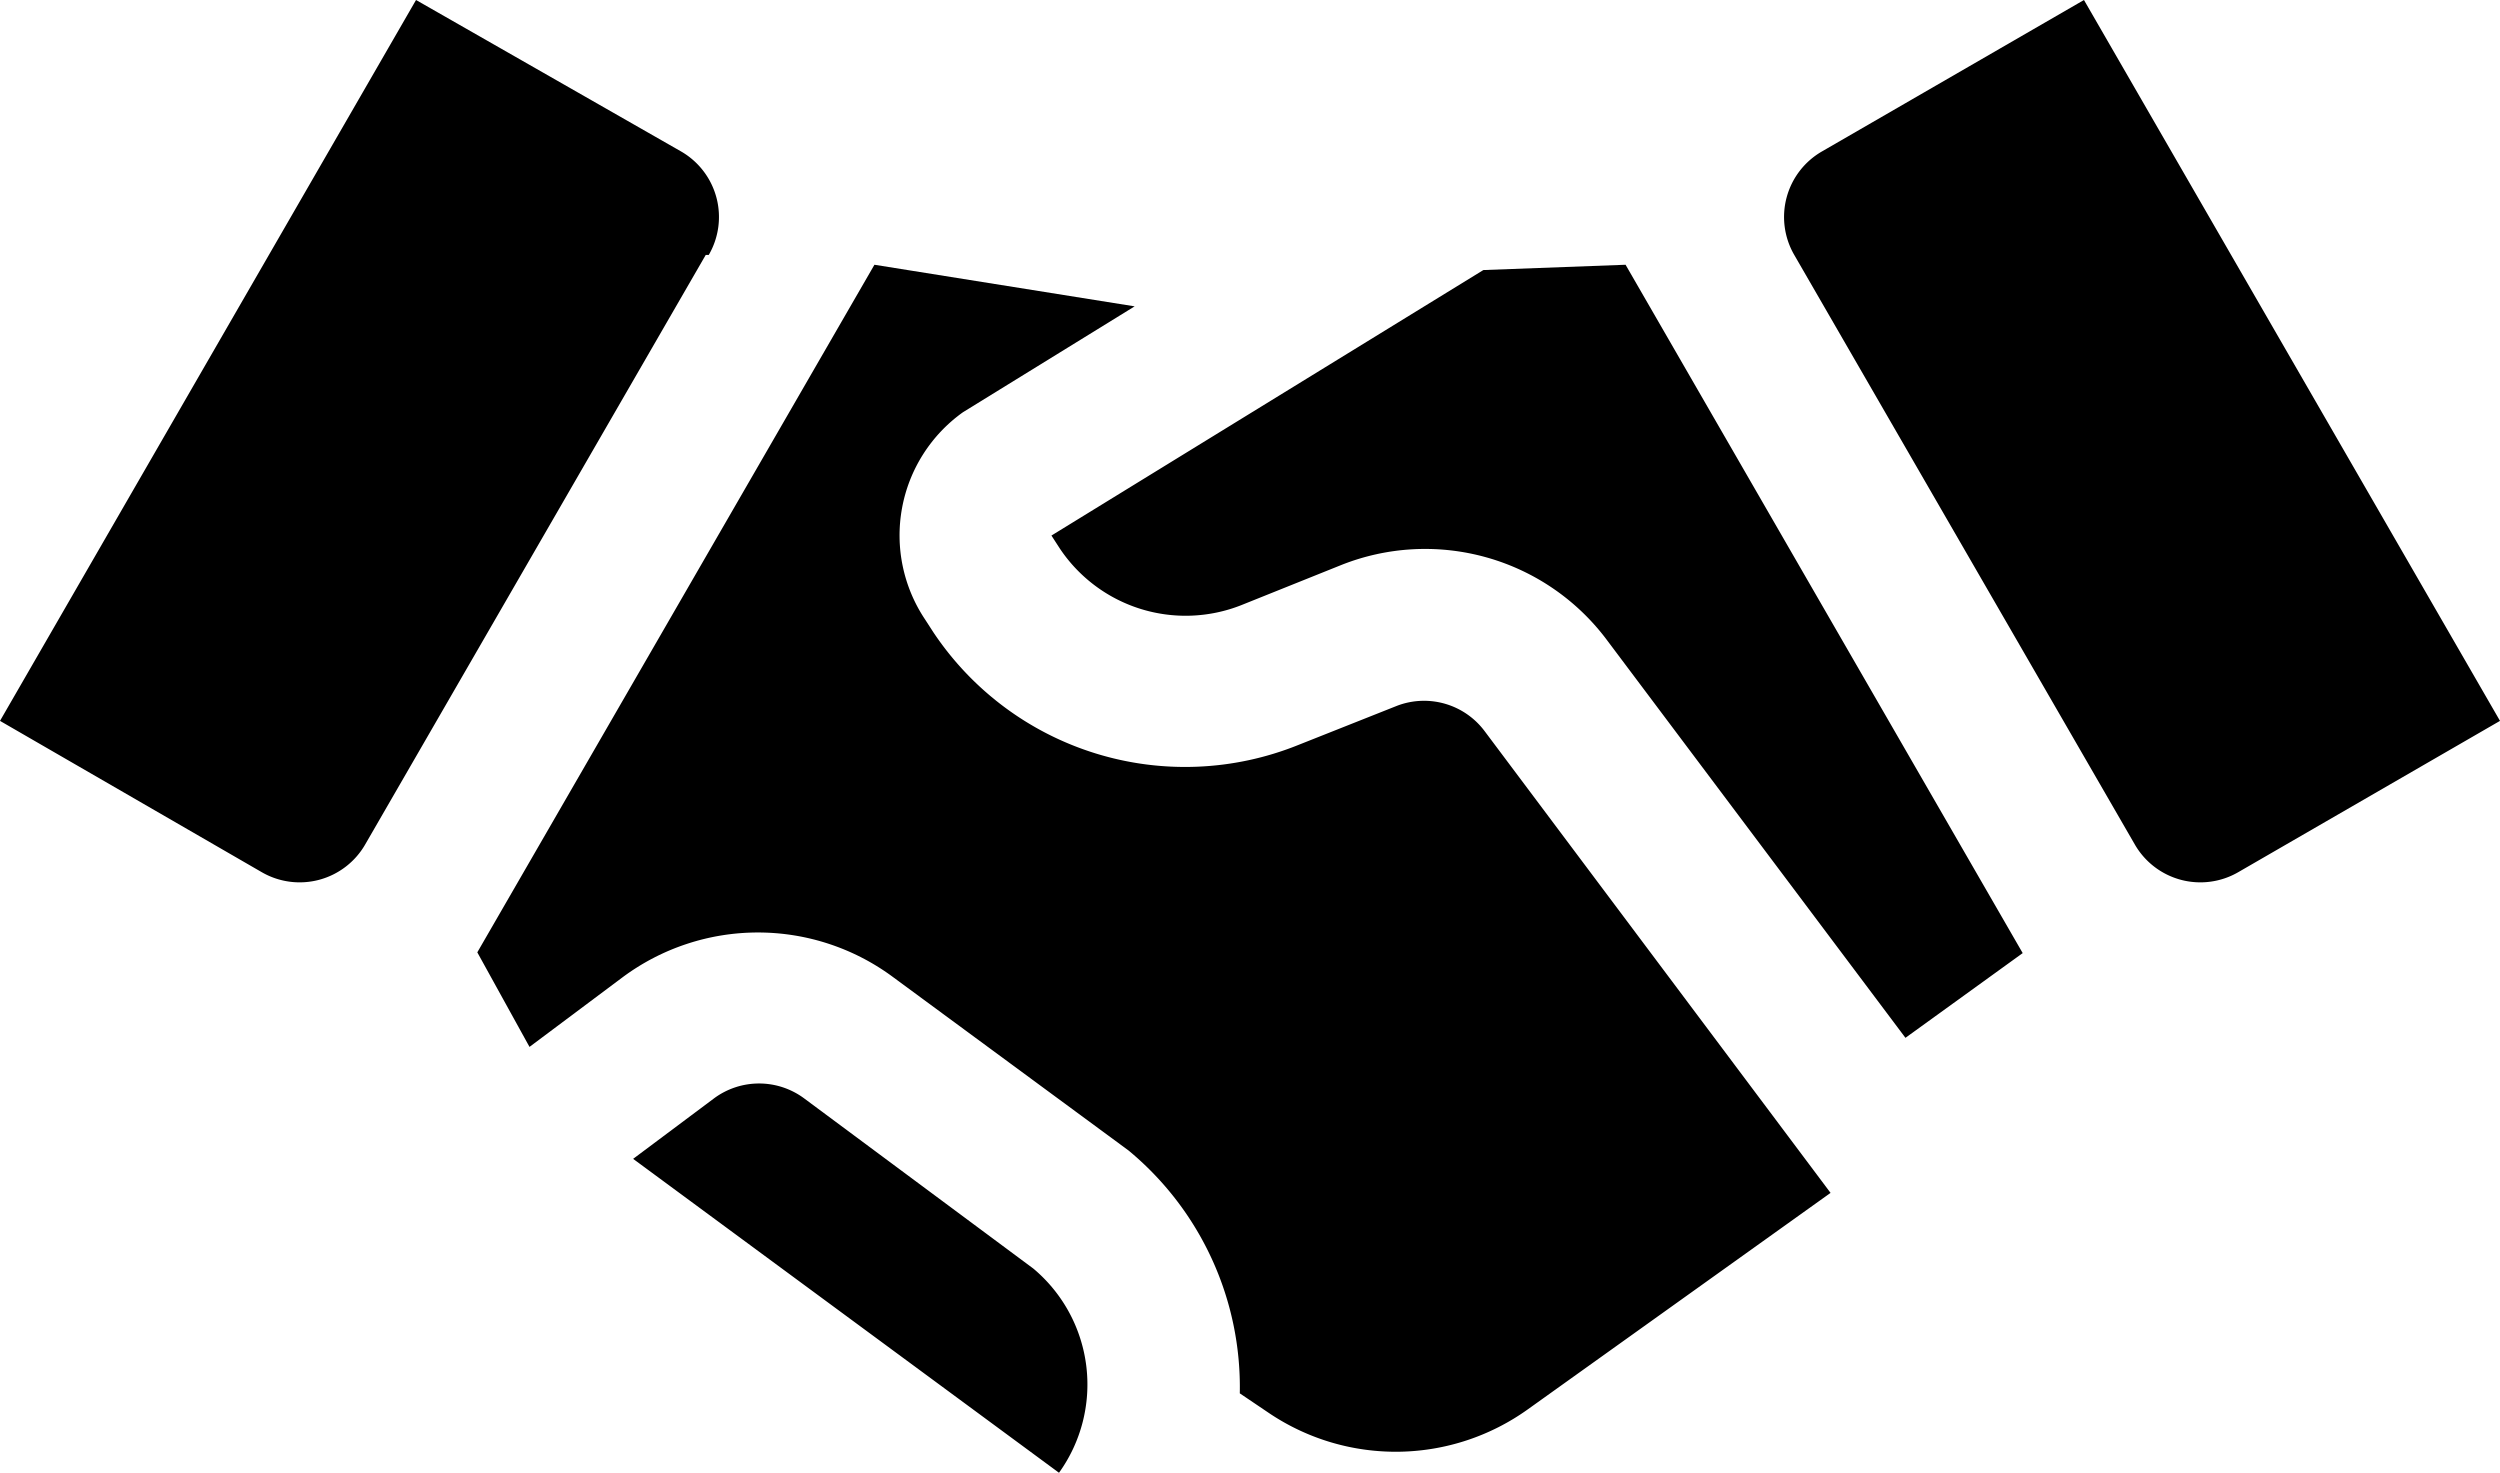 <svg xmlns="http://www.w3.org/2000/svg" viewBox="0 0 33.05 19.47"><path d="M9.33,3.37l-4.5,7.79a1,1,0,0,1-1.37.37L0,9.53,5.5,0,9,2a1,1,0,0,1,.37,1.37Zm1.3,11.15a1,1,0,0,0-1.19,0l-1.07.8L14,19.47a2,2,0,0,0-.34-2.7ZM27.55,0,24.09,2a1,1,0,0,0-.37,1.37h0l4.5,7.79a1,1,0,0,0,1.37.37l3.46-2ZM18.47,9.33l-1.31.52a4,4,0,0,1-4.82-1.49l-.11-.17a2,2,0,0,1,.5-2.74L15,4.05,11.56,3.5,6.31,12.59,7,13.84l1.23-.92a3,3,0,0,1,3.58,0l3.11,2.29a4.06,4.06,0,0,1,1.47,3.21l.4.27a3,3,0,0,0,3.41-.06l4-2.86-4.57-6.1A1,1,0,0,0,18.47,9.33Zm1.14-5.76L13.9,7.08l.11.17a2,2,0,0,0,2.4.75l1.32-.53a3,3,0,0,1,3.52,1l3.94,5.25,1.55-1.12L21.49,3.5Z" fill="#000"/></svg>
